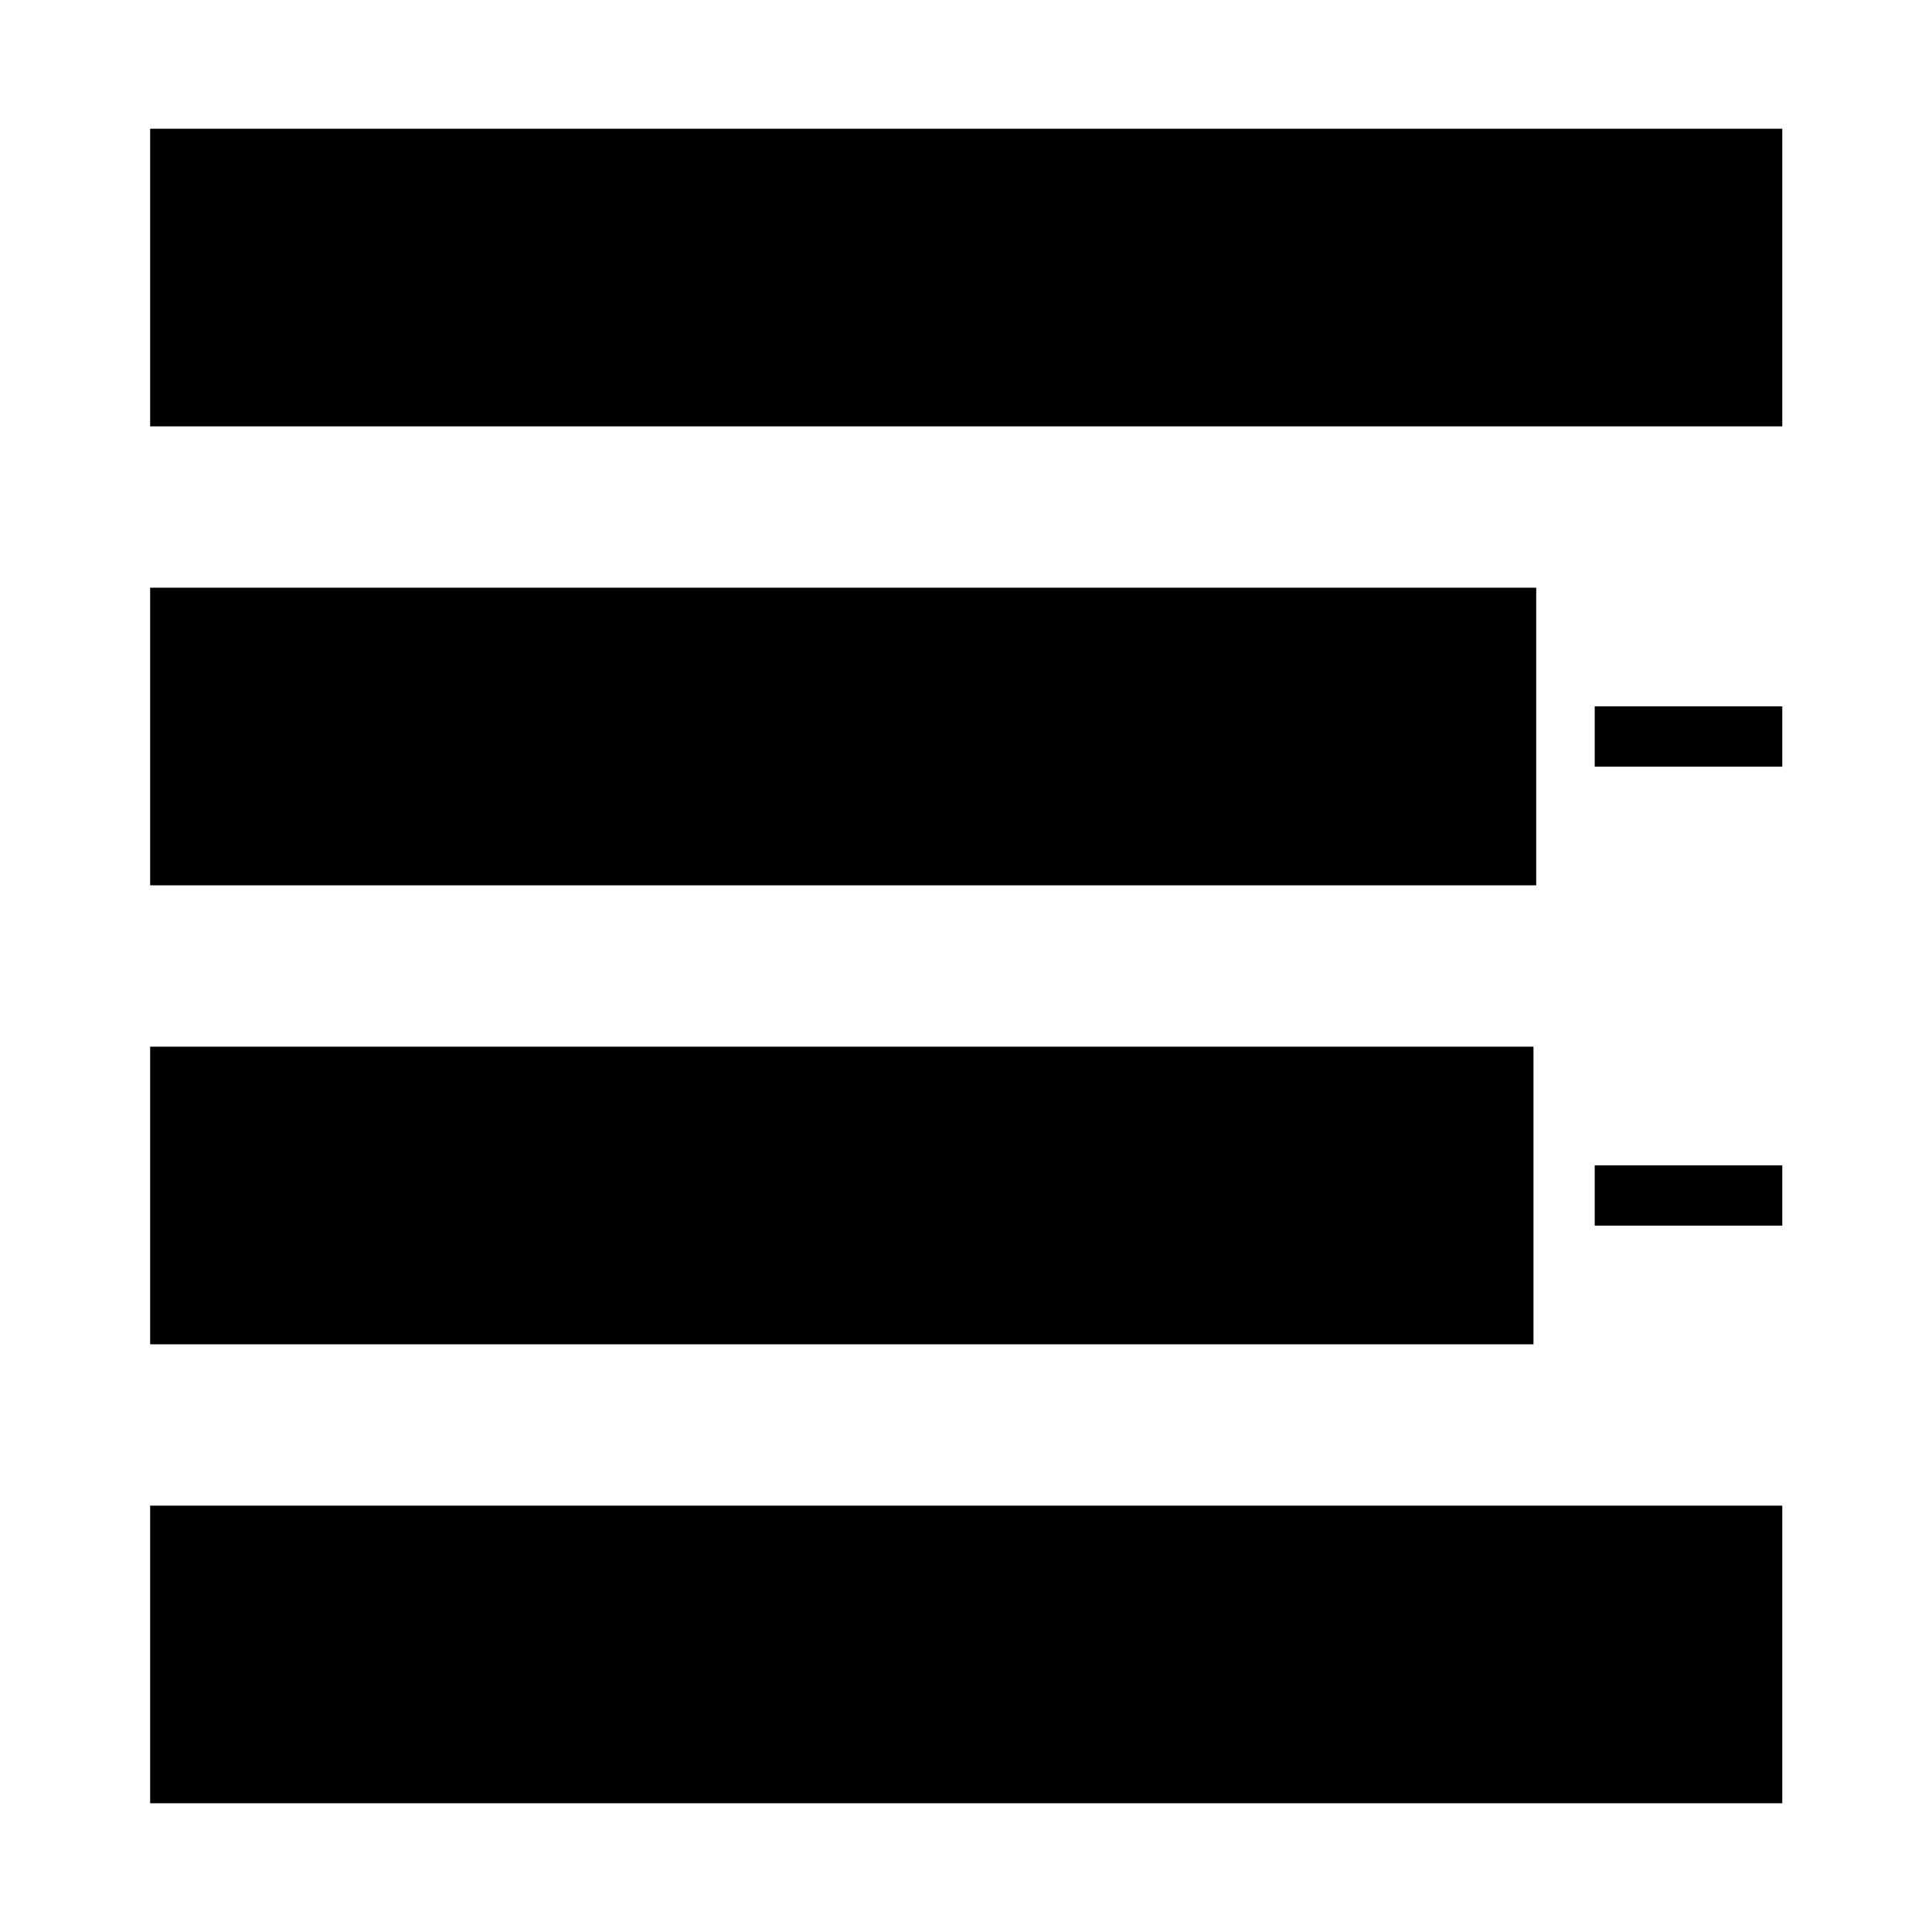 <?xml version="1.0" encoding="UTF-8" standalone="no"?>
<svg
   xmlns:dc="http://purl.org/dc/elements/1.1/"
   xmlns:cc="http://creativecommons.org/ns#"
   xmlns:rdf="http://www.w3.org/1999/02/22-rdf-syntax-ns#"
   xmlns:svg="http://www.w3.org/2000/svg"
   xmlns="http://www.w3.org/2000/svg"
   xmlns:sodipodi="http://sodipodi.sourceforge.net/DTD/sodipodi-0.dtd"
   xmlns:inkscape="http://www.inkscape.org/namespaces/inkscape"
   version="1.0"
   id="Layer_1"
   x="0px"
   y="0px"
   viewBox="0 0 512 512"
   enable-background="new 0 0 512 512"
   xml:space="preserve"
   inkscape:version="0.48.5 r10040"
   width="100%"
   height="100%"
   sodipodi:docname="hyphenate.svg"><defs
     id="defs13" /><sodipodi:namedview
     pagecolor="#ffffff"
     bordercolor="#666666"
     borderopacity="1"
     objecttolerance="10"
     gridtolerance="10"
     guidetolerance="10"
     inkscape:pageopacity="0"
     inkscape:pageshadow="2"
     inkscape:window-width="1211"
     inkscape:window-height="1080"
     id="namedview11"
     showgrid="false"
     inkscape:zoom="1.3037281"
     inkscape:cx="249.74842"
     inkscape:cy="223.35436"
     inkscape:window-x="709"
     inkscape:window-y="0"
     inkscape:window-maximized="0"
     inkscape:current-layer="g3" /><g
     id="g3"
     transform="matrix(1.289,0,0,1,-34.823,0)"><rect
       x="57.886"
       y="34.115"
       width="335.555"
       height="78.874"
       id="rect5" /><rect
       x="57.886"
       y="399.012"
       width="335.555"
       height="78.874"
       id="rect5-5" /><rect
       x="57.886"
       y="277.379"
       width="284.404"
       height="78.874"
       id="rect5-3" /><rect
       x="57.886"
       y="155.747"
       width="284.965"
       height="78.874"
       id="rect5-8" /><rect
       x="354.879"
       y="187.195"
       width="38.562"
       height="15.977"
       id="rect5-39" /><rect
       x="354.879"
       y="308.828"
       width="38.562"
       height="15.977"
       id="rect5-39-3" /></g></svg>